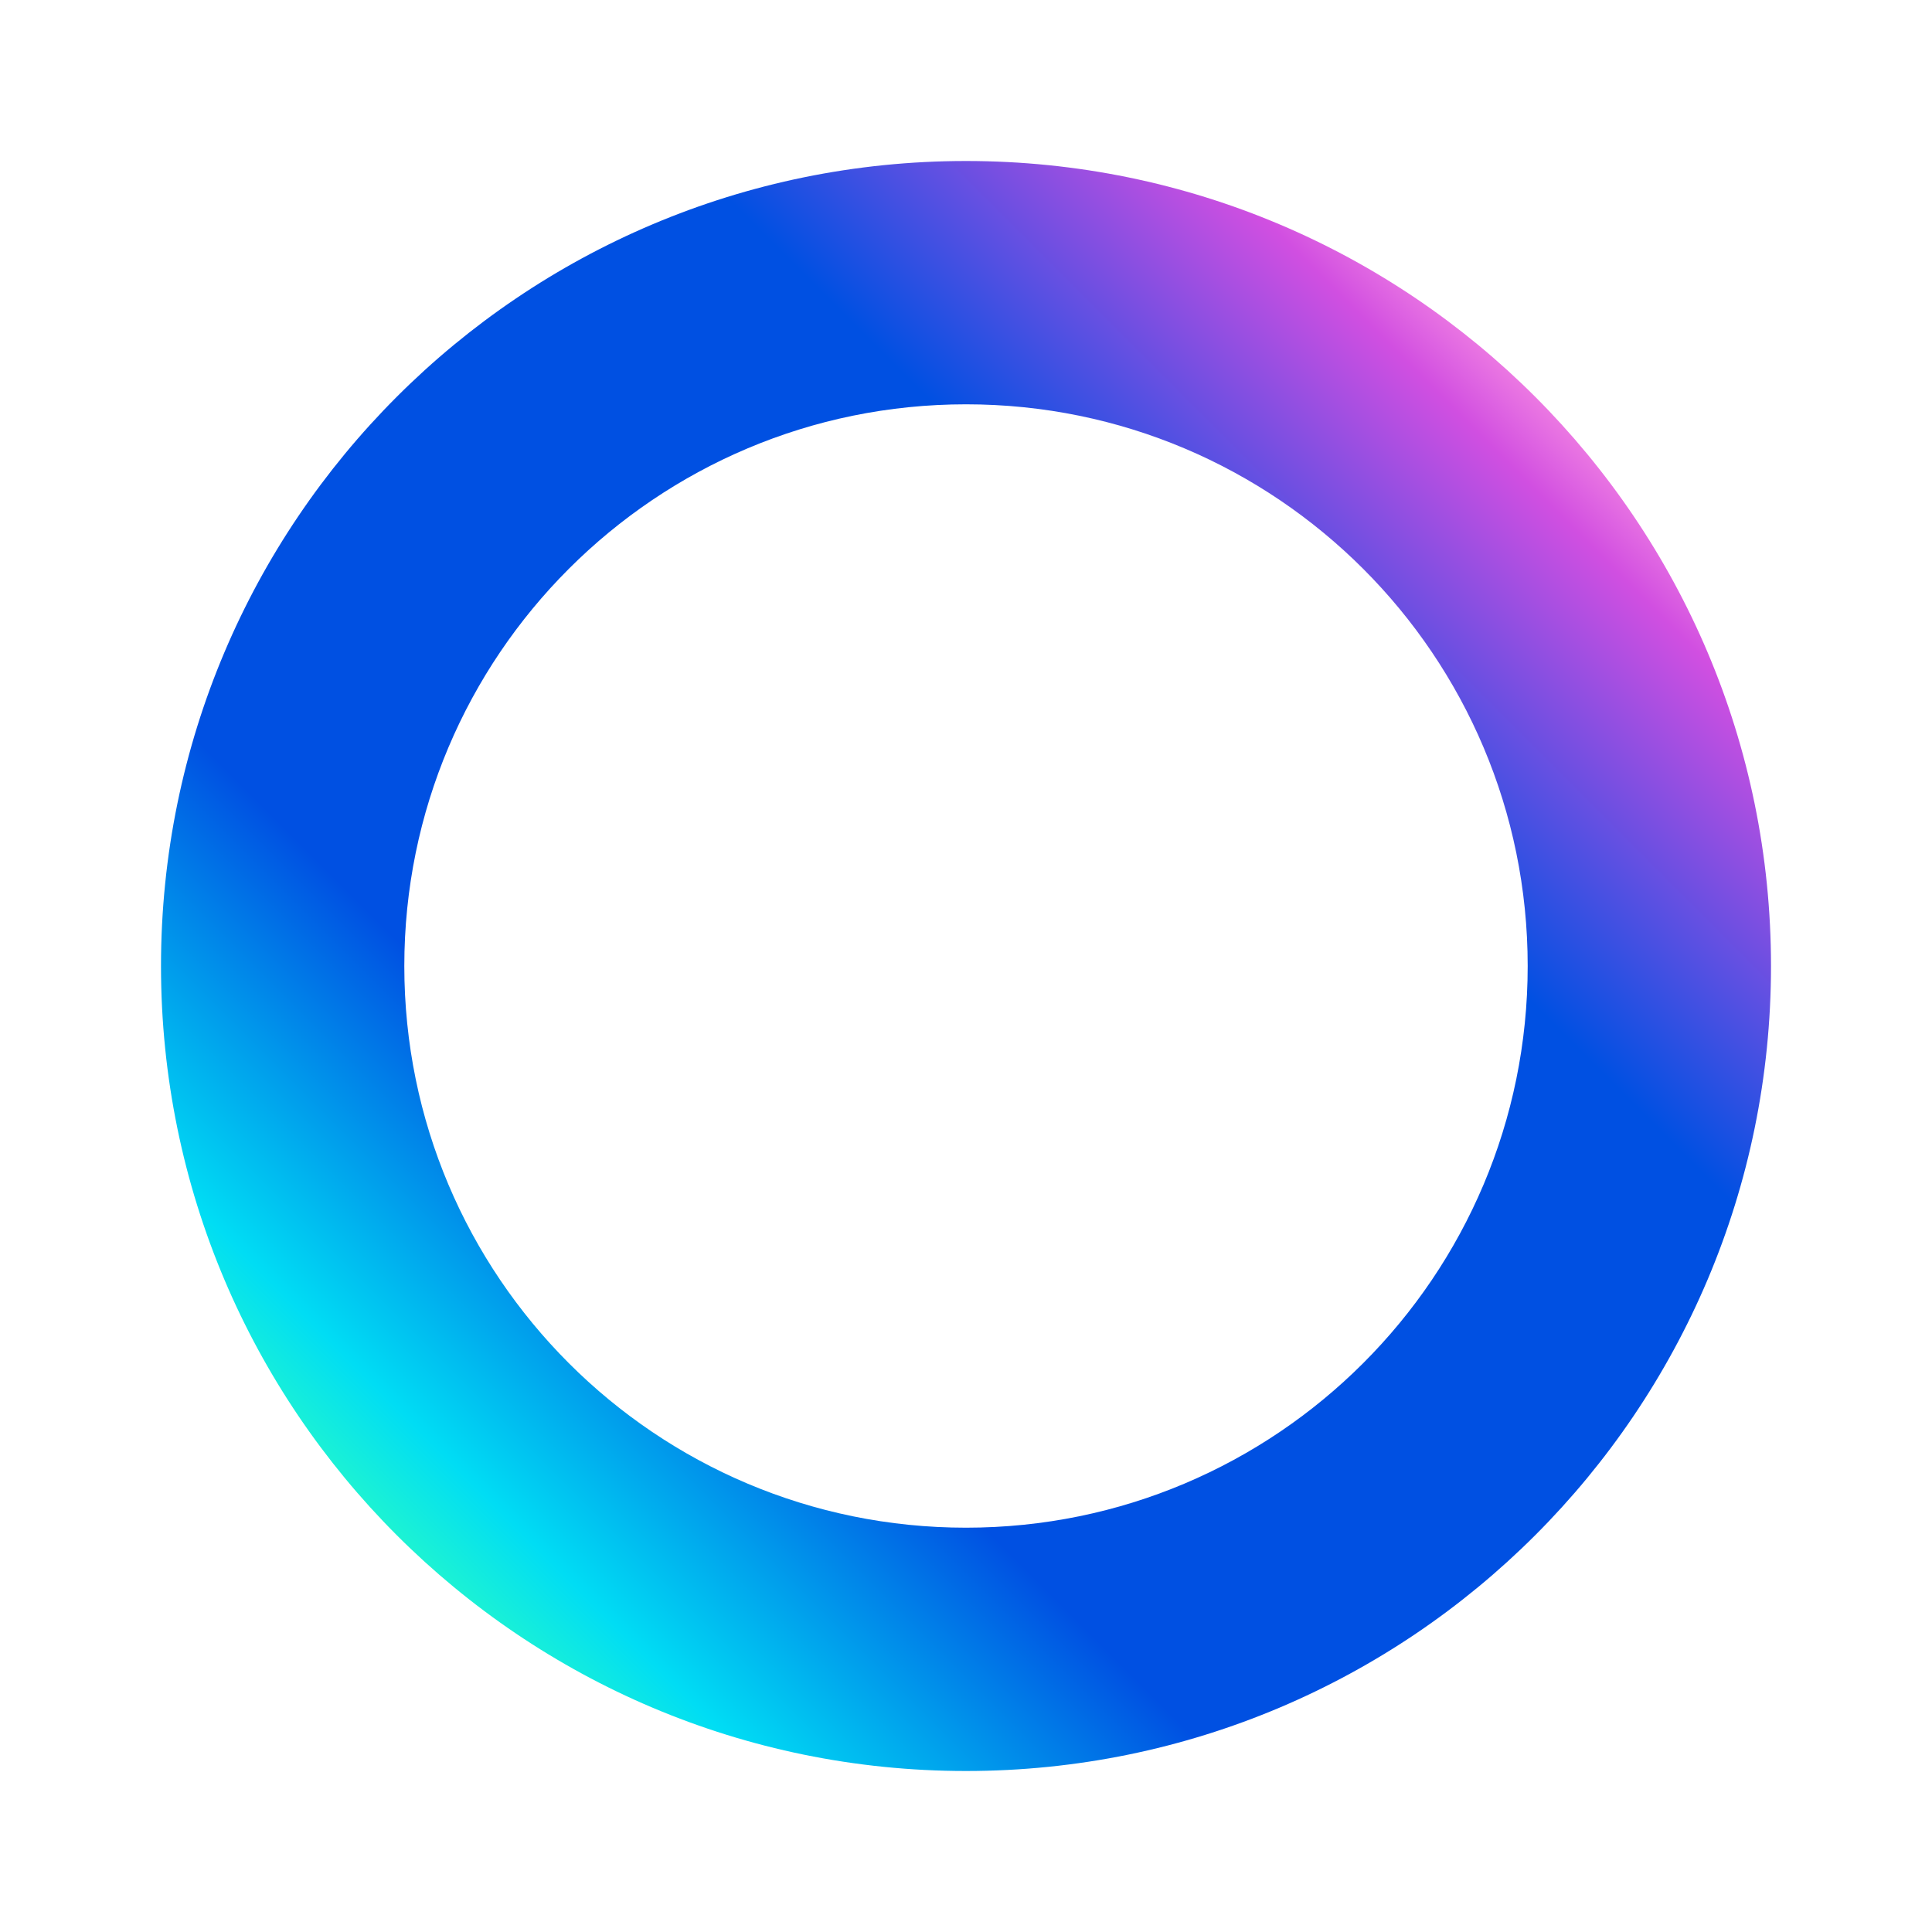 <?xml version="1.0" encoding="UTF-8"?>
<svg width="240px" height="240px" viewBox="0 0 240 240" version="1.1" xmlns="http://www.w3.org/2000/svg" xmlns:xlink="http://www.w3.org/1999/xlink">
    <title>Group</title>
    <defs>
        <linearGradient x1="100%" y1="0%" x2="0%" y2="100%" id="linearGradient-1">
            <stop stop-color="#FF97E3" offset="13%"></stop>
            <stop stop-color="#D14FE1" offset="18%"></stop>
            <stop stop-color="#0050E2" offset="33.8%"></stop>
            <stop stop-color="#0050E2" offset="66.6%"></stop>
            <stop stop-color="#00DDF4" offset="80.9%"></stop>
            <stop stop-color="#23F8CC" offset="85.8%"></stop>
        </linearGradient>
    </defs>
    <g id="Page-1" stroke="none" stroke-width="1" fill="none" fill-rule="evenodd">
        <g id="Group">
            <g id="metaai" transform="translate(20, 20)" fill="url(#linearGradient-1)">
                <path d="M100,0 C155.225,0 200,44.775 200,100 C200,155.225 155.225,200 100,200 C44.775,200 0,155.225 0,100 C0,44.775 44.775,0 100,0 Z M100,30.225 C61.464,30.225 30.225,61.464 30.225,100 C30.225,138.536 61.464,169.775 100,169.775 C138.536,169.775 169.775,138.536 169.775,100 C169.775,61.464 138.536,30.225 100,30.225 Z" id="Shape"></path>
            </g>
            <rect id="box" x="0" y="0" width="240" height="240"></rect>
        </g>
    </g>
</svg>